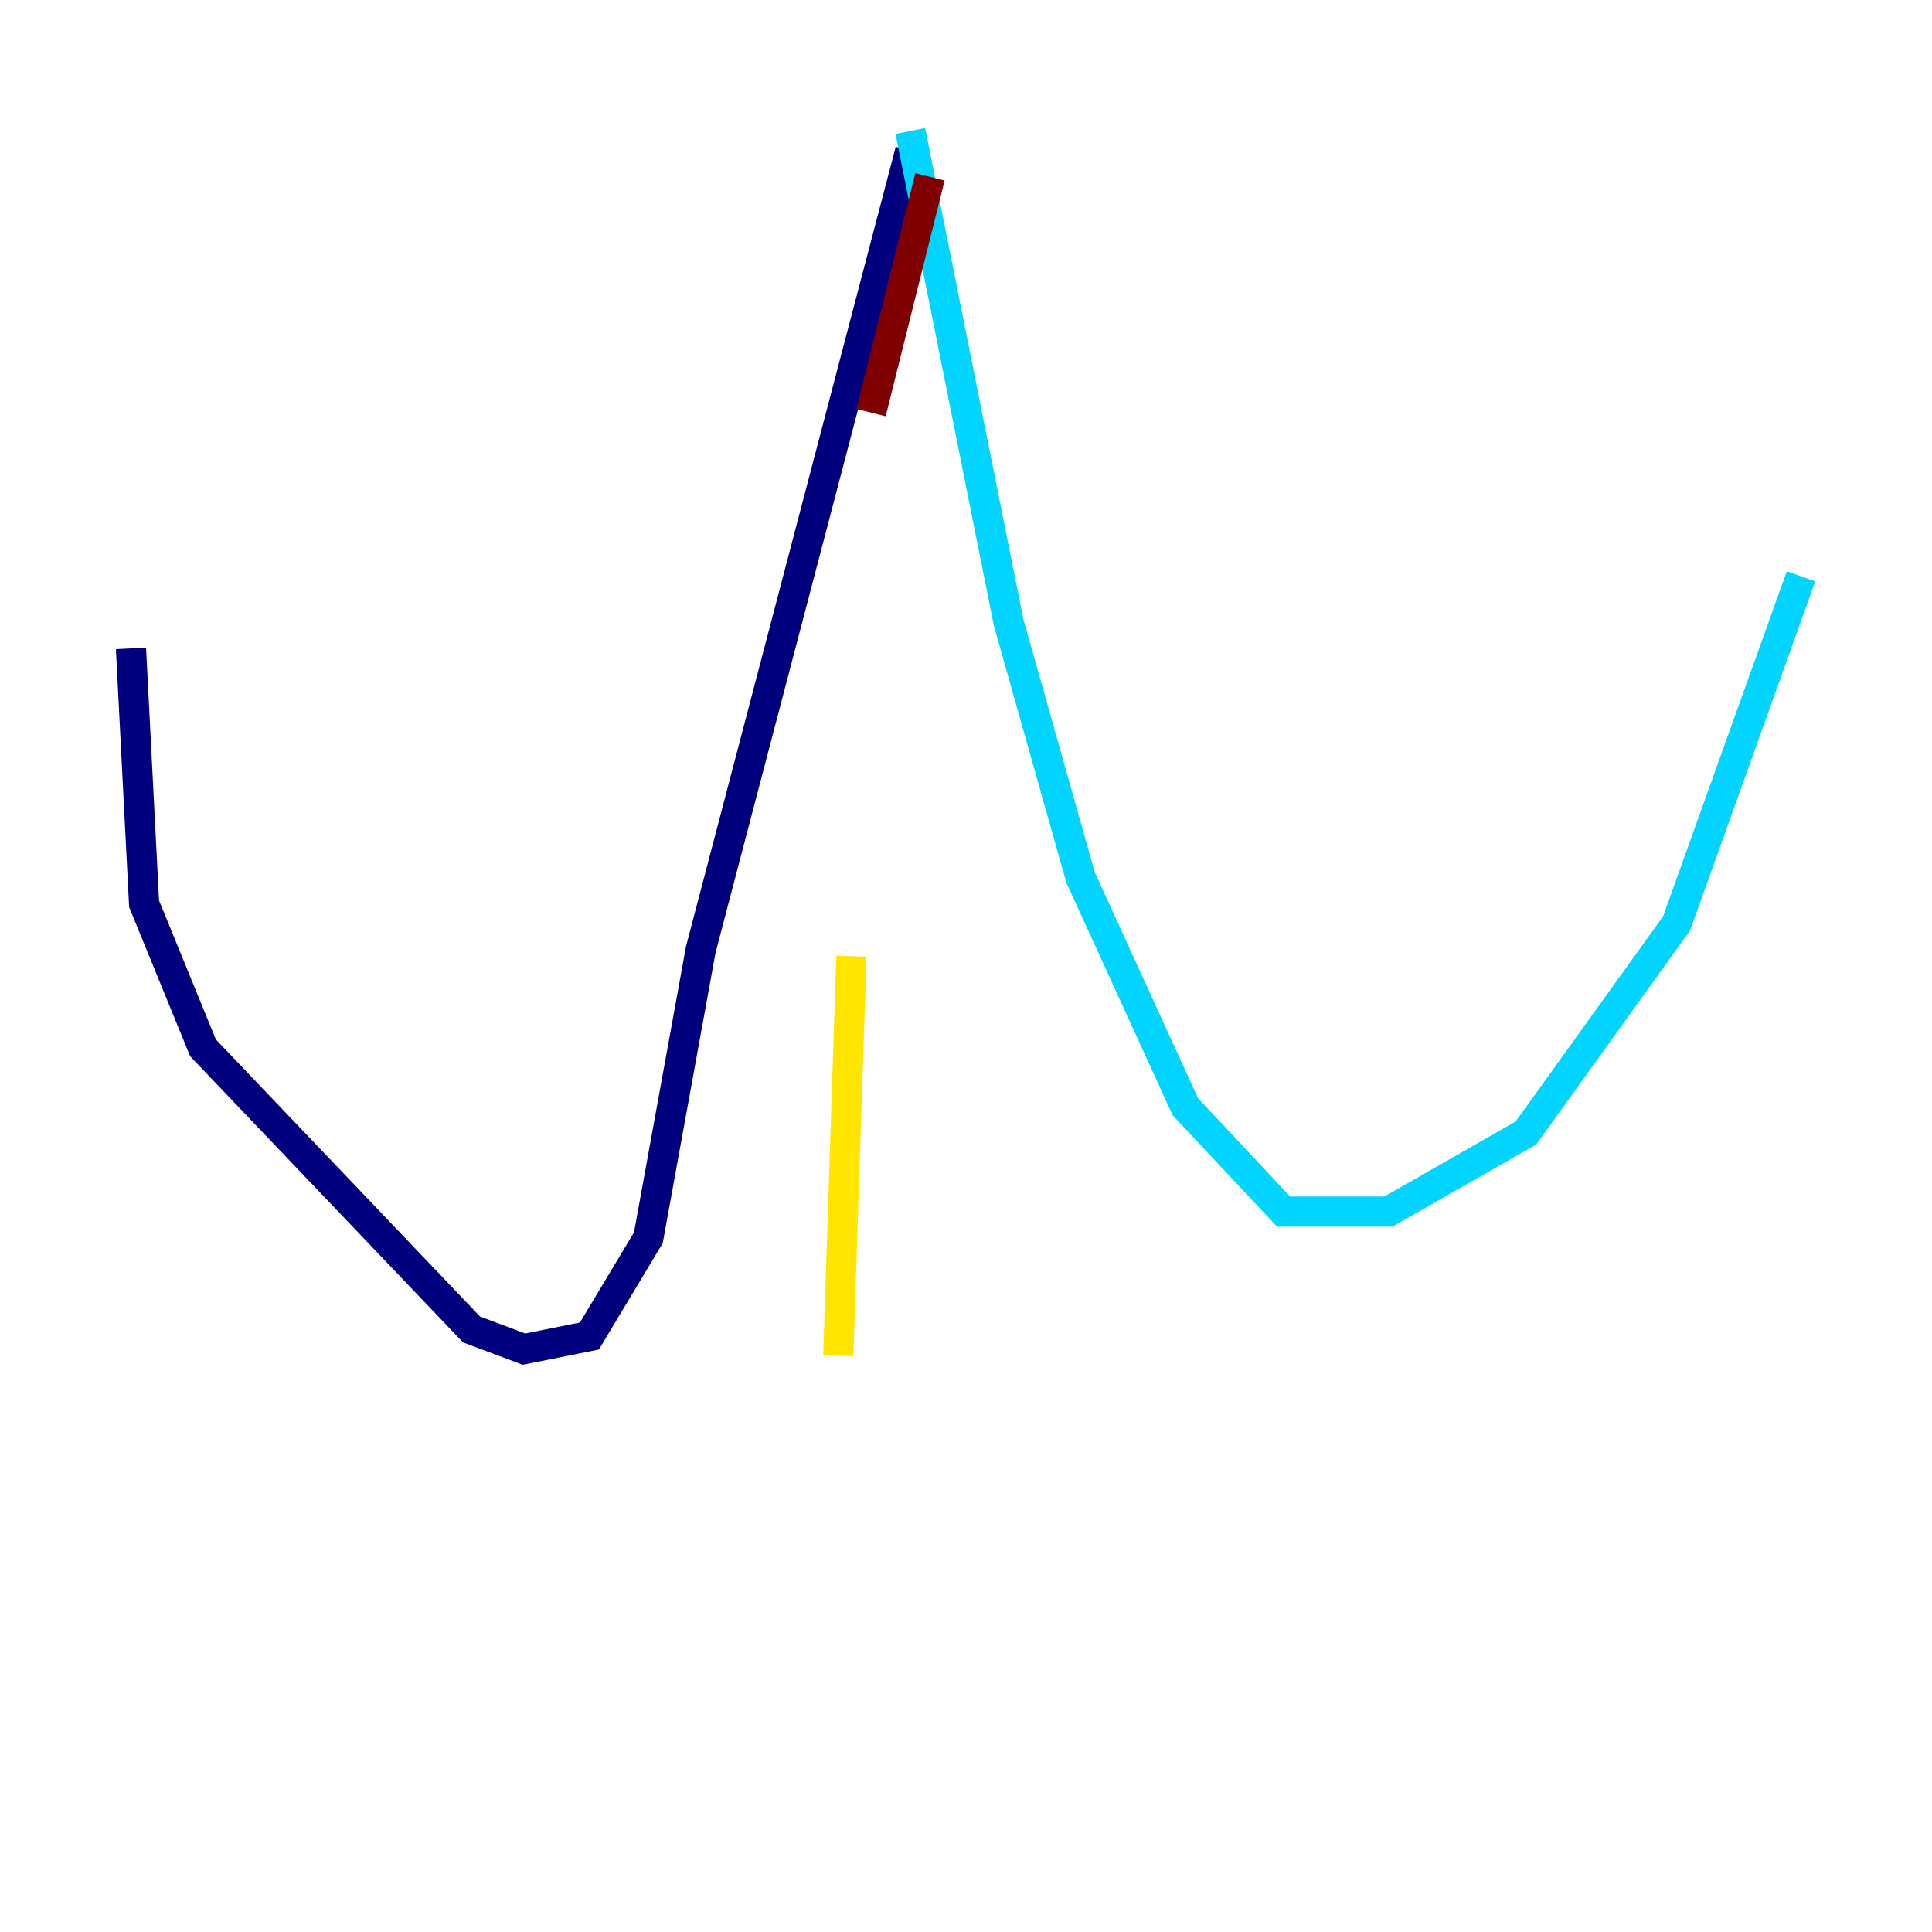 <?xml version="1.0" encoding="utf-8" ?>
<svg baseProfile="tiny" height="128" version="1.2" viewBox="0,0,128,128" width="128" xmlns="http://www.w3.org/2000/svg" xmlns:ev="http://www.w3.org/2001/xml-events" xmlns:xlink="http://www.w3.org/1999/xlink"><defs /><polyline fill="none" points="60.312,9.98 46.427,62.915 42.956,82.007 39.051,88.515 34.712,89.383 31.241,88.081 13.451,69.424 9.546,59.878 8.678,42.956" stroke="#00007f" stroke-width="2" /><polyline fill="none" points="60.312,8.678 66.82,41.22 71.593,58.142 78.536,73.329 85.044,80.271 91.986,80.271 101.098,75.064 111.078,61.18 119.322,38.183" stroke="#00d4ff" stroke-width="2" /><polyline fill="none" points="55.539,89.817 56.407,63.349" stroke="#ffe500" stroke-width="2" /><polyline fill="none" points="61.614,11.715 57.709,27.336" stroke="#7f0000" stroke-width="2" /></svg>